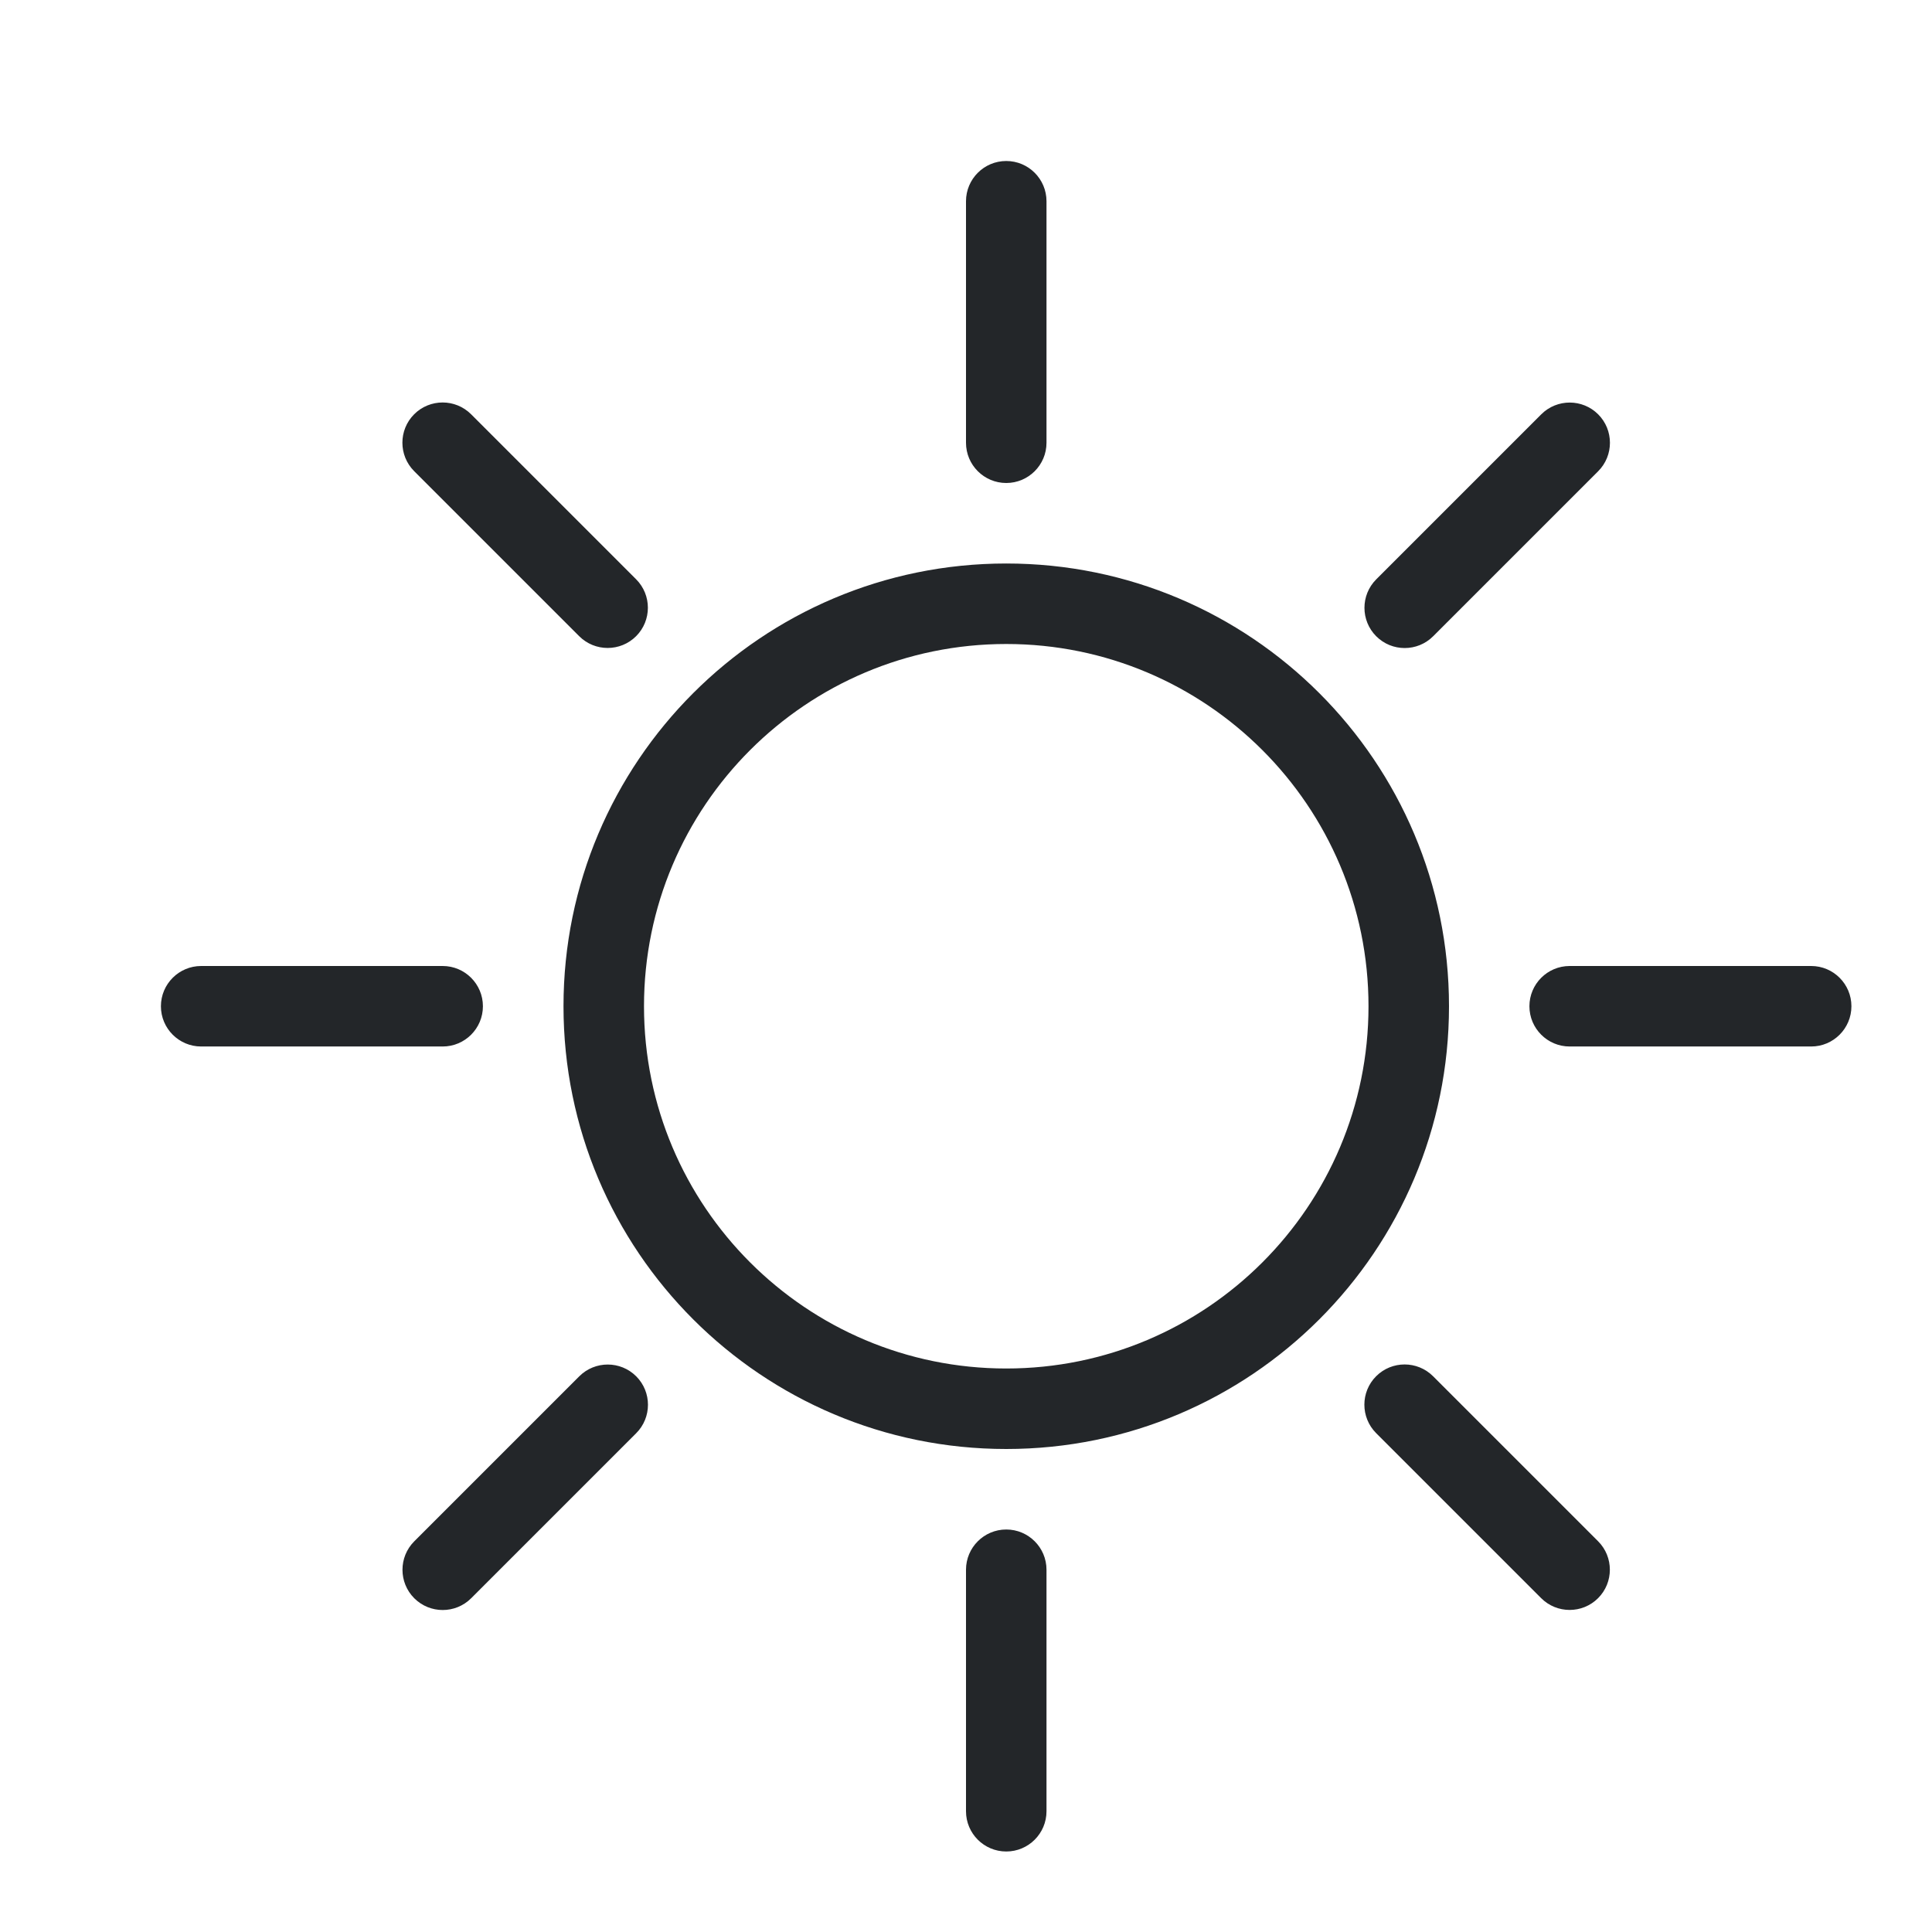<svg version="1.1" viewBox="0 0 24 24" xmlns="http://www.w3.org/2000/svg">
    <style id="current-color-scheme" type="text/css">.ColorScheme-Text {
            color:#232629;
        }</style>
    <path class="ColorScheme-Text" d="m12.5 18c-3.038 0-5.5-2.462-5.5-5.5s2.462-5.5 5.5-5.5 5.5 2.462 5.5 5.5-2.462 5.5-5.5 5.5zm0-1c2.485 0 4.5-2.015 4.5-4.5s-2.015-4.5-4.5-4.5-4.5 2.015-4.5 4.5 2.015 4.5 4.5 4.5zm0.5-11.5c0 0.276-0.224 0.5-0.5 0.5s-0.5-0.224-0.5-0.5v-3c0-0.276 0.224-0.5 0.5-0.5s0.5 0.224 0.5 0.5zm0 17c0 0.276-0.224 0.5-0.5 0.5s-0.5-0.224-0.5-0.5v-3c0-0.276 0.224-0.5 0.5-0.5s0.5 0.224 0.5 0.5zm4.803-14.596c-0.195 0.195-0.512 0.195-0.707 0-0.195-0.195-0.195-0.512 0-0.707l2.05-2.05c0.195-0.195 0.512-0.195 0.707 0 0.195 0.195 0.195 0.512 0 0.707zm-11.95 11.95c-0.195 0.195-0.512 0.195-0.707 0-0.195-0.195-0.195-0.512 0-0.707l2.05-2.05c0.195-0.195 0.512-0.195 0.707 0 0.195 0.195 0.195 0.512 0 0.707zm13.646-6.854c-0.276 0-0.5-0.224-0.5-0.5s0.224-0.5 0.5-0.5h3c0.276 0 0.5 0.224 0.5 0.5s-0.224 0.5-0.5 0.5zm-17 0c-0.276 0-0.5-0.224-0.5-0.5s0.224-0.5 0.5-0.5h3c0.276 0 0.5 0.224 0.5 0.5s-0.224 0.5-0.5 0.5zm14.596 4.803c-0.195-0.195-0.195-0.512 0-0.707 0.195-0.195 0.512-0.195 0.707 0l2.05 2.05c0.195 0.195 0.195 0.512 0 0.707-0.195 0.195-0.512 0.195-0.707 0zm-11.95-11.95c-0.195-0.195-0.195-0.512 0-0.707s0.512-0.195 0.707 0l2.05 2.05c0.195 0.195 0.195 0.512 0 0.707-0.195 0.195-0.512 0.195-0.707 0z" fill="currentColor"/>
</svg>
